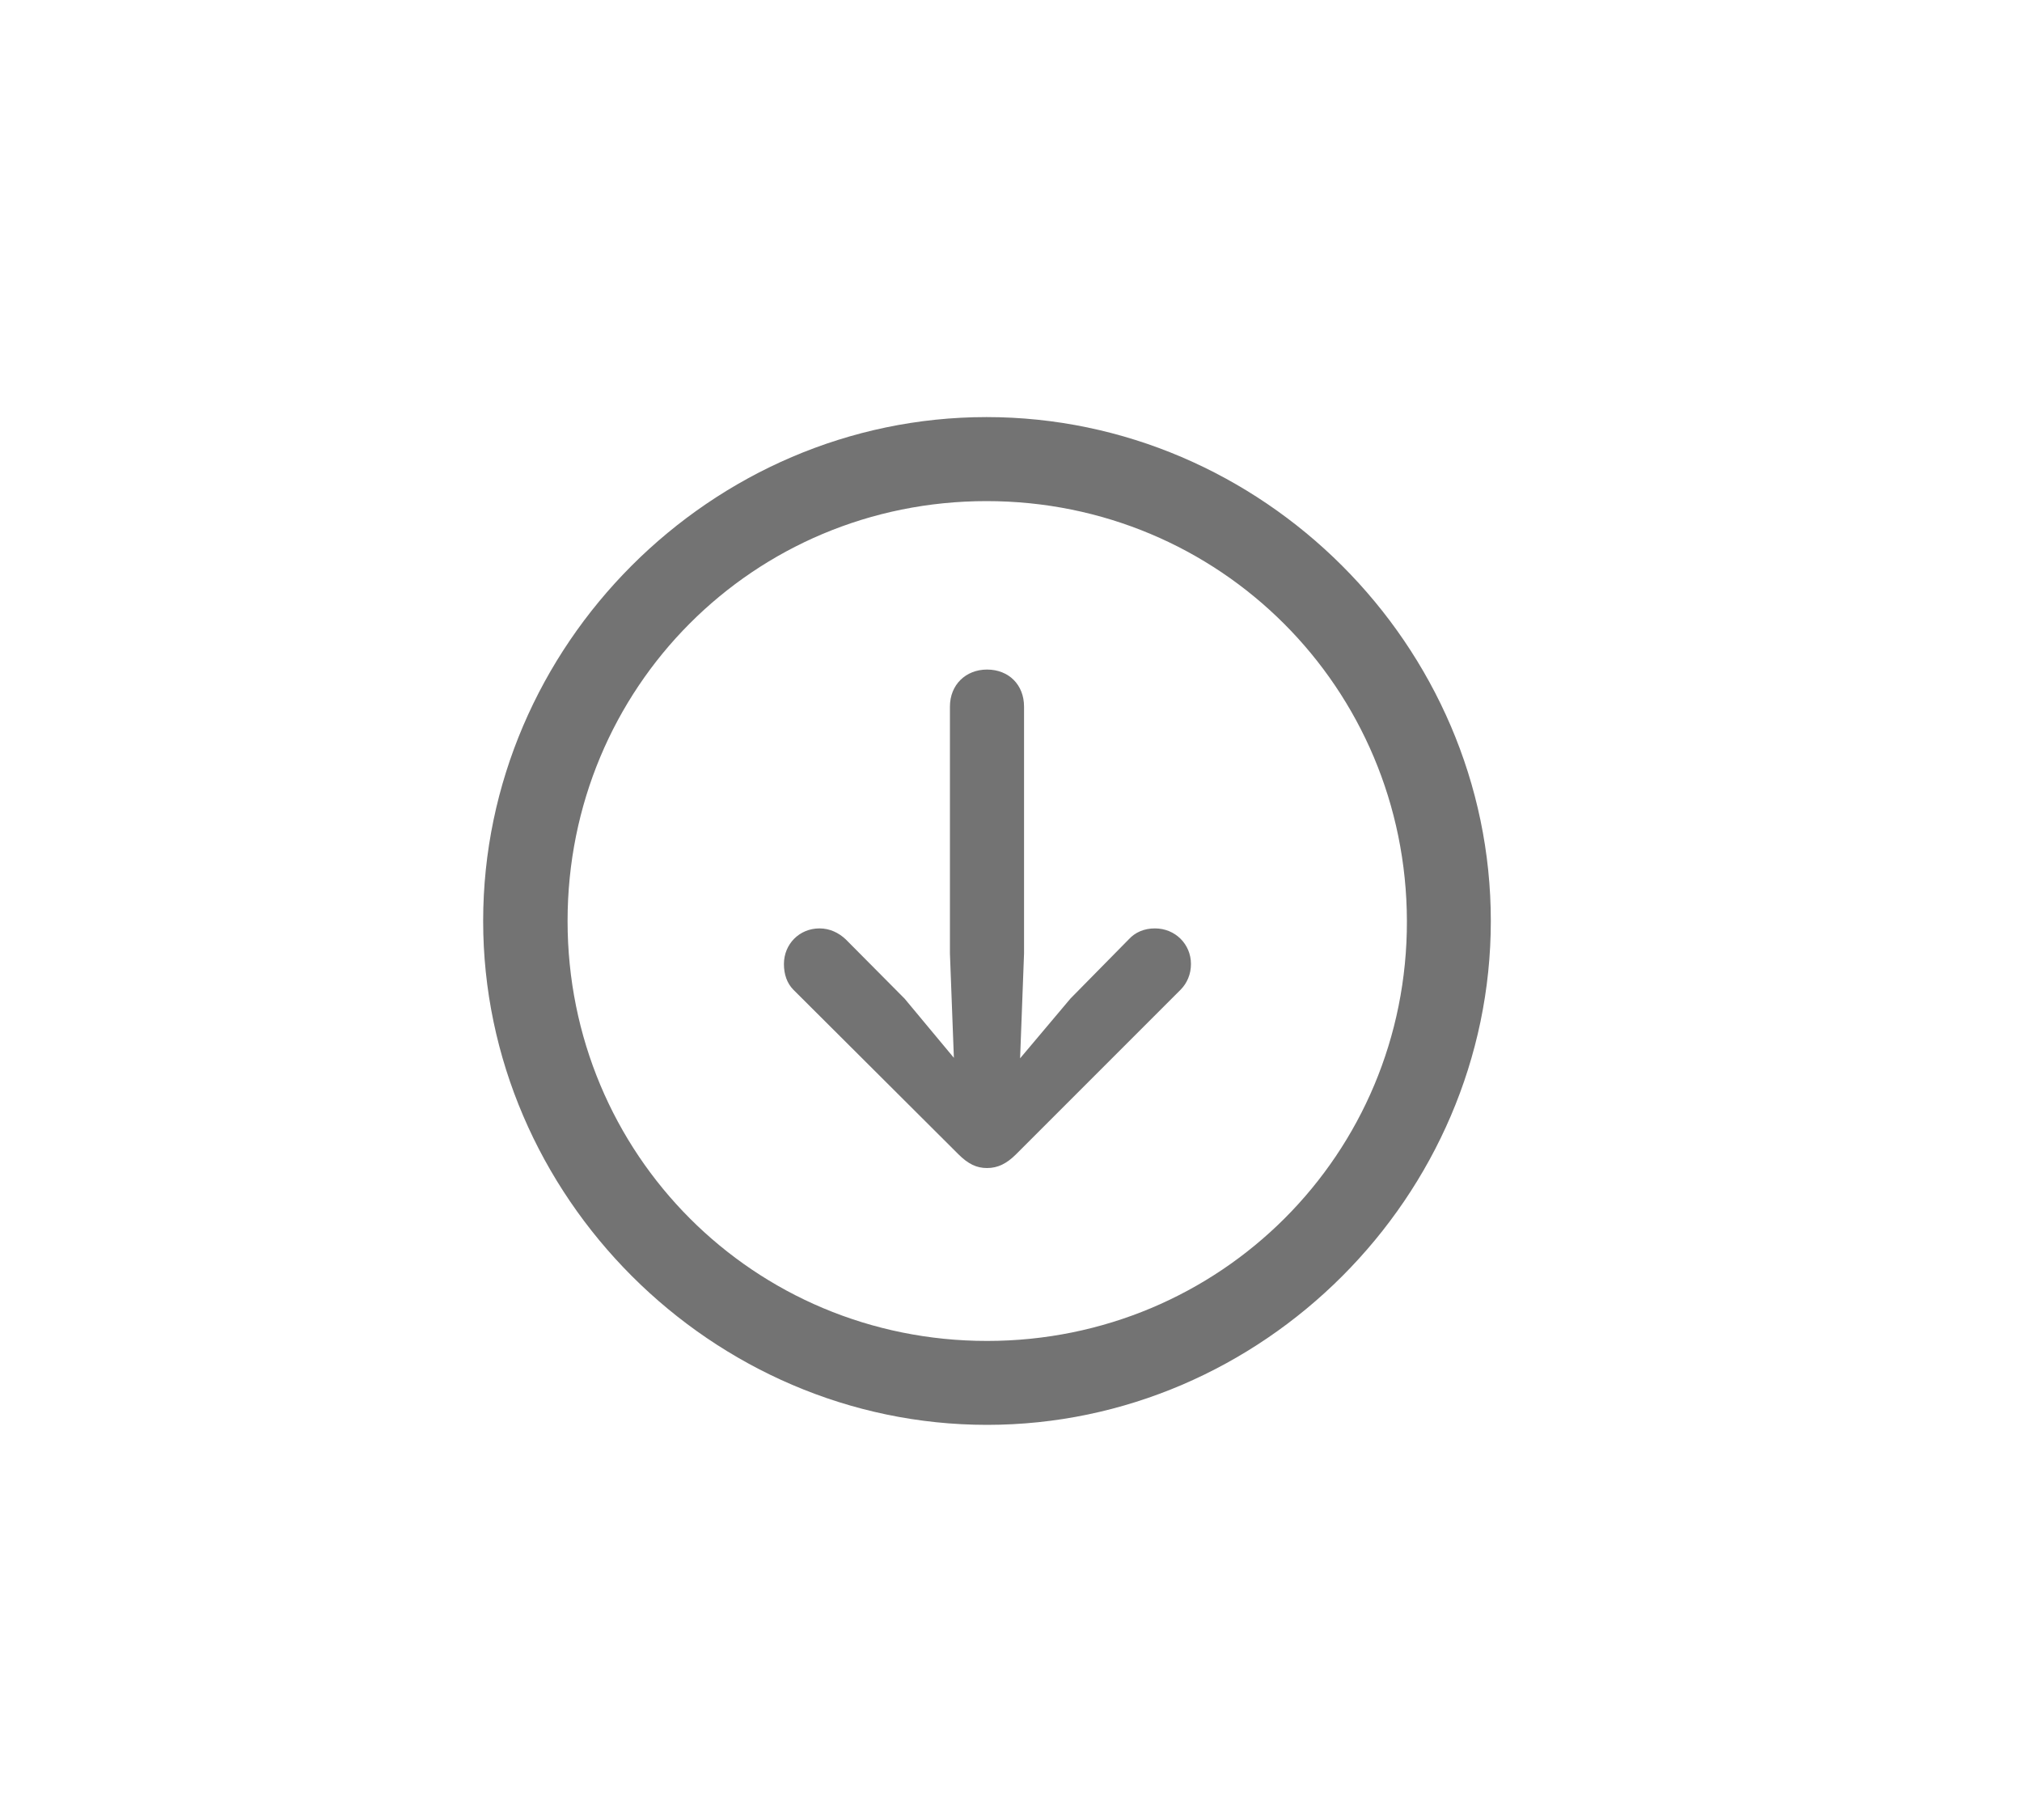 <svg width="20" height="18" viewBox="0 0 20 18" fill="none" xmlns="http://www.w3.org/2000/svg">
<path d="M9.763 14.092C12.489 14.092 14.746 11.83 14.746 9.109C14.746 6.382 12.484 4.125 9.758 4.125C7.036 4.125 4.779 6.382 4.779 9.109C4.779 11.83 7.041 14.092 9.763 14.092ZM9.763 13.262C7.456 13.262 5.614 11.415 5.614 9.109C5.614 6.803 7.451 4.956 9.758 4.956C12.064 4.956 13.911 6.803 13.916 9.109C13.921 11.415 12.069 13.262 9.763 13.262ZM9.763 6.622C9.552 6.622 9.396 6.773 9.396 6.988V9.431L9.435 10.462L8.947 9.876L8.365 9.29C8.297 9.226 8.209 9.182 8.106 9.182C7.906 9.182 7.754 9.338 7.754 9.534C7.754 9.636 7.784 9.724 7.847 9.788L9.479 11.415C9.577 11.513 9.66 11.552 9.763 11.552C9.87 11.552 9.958 11.508 10.051 11.415L11.678 9.788C11.741 9.724 11.78 9.636 11.78 9.534C11.78 9.338 11.624 9.182 11.424 9.182C11.316 9.182 11.228 9.221 11.165 9.29L10.588 9.876L10.09 10.467L10.129 9.431V6.988C10.129 6.773 9.978 6.622 9.763 6.622Z" fill="#737373"/>
</svg>
